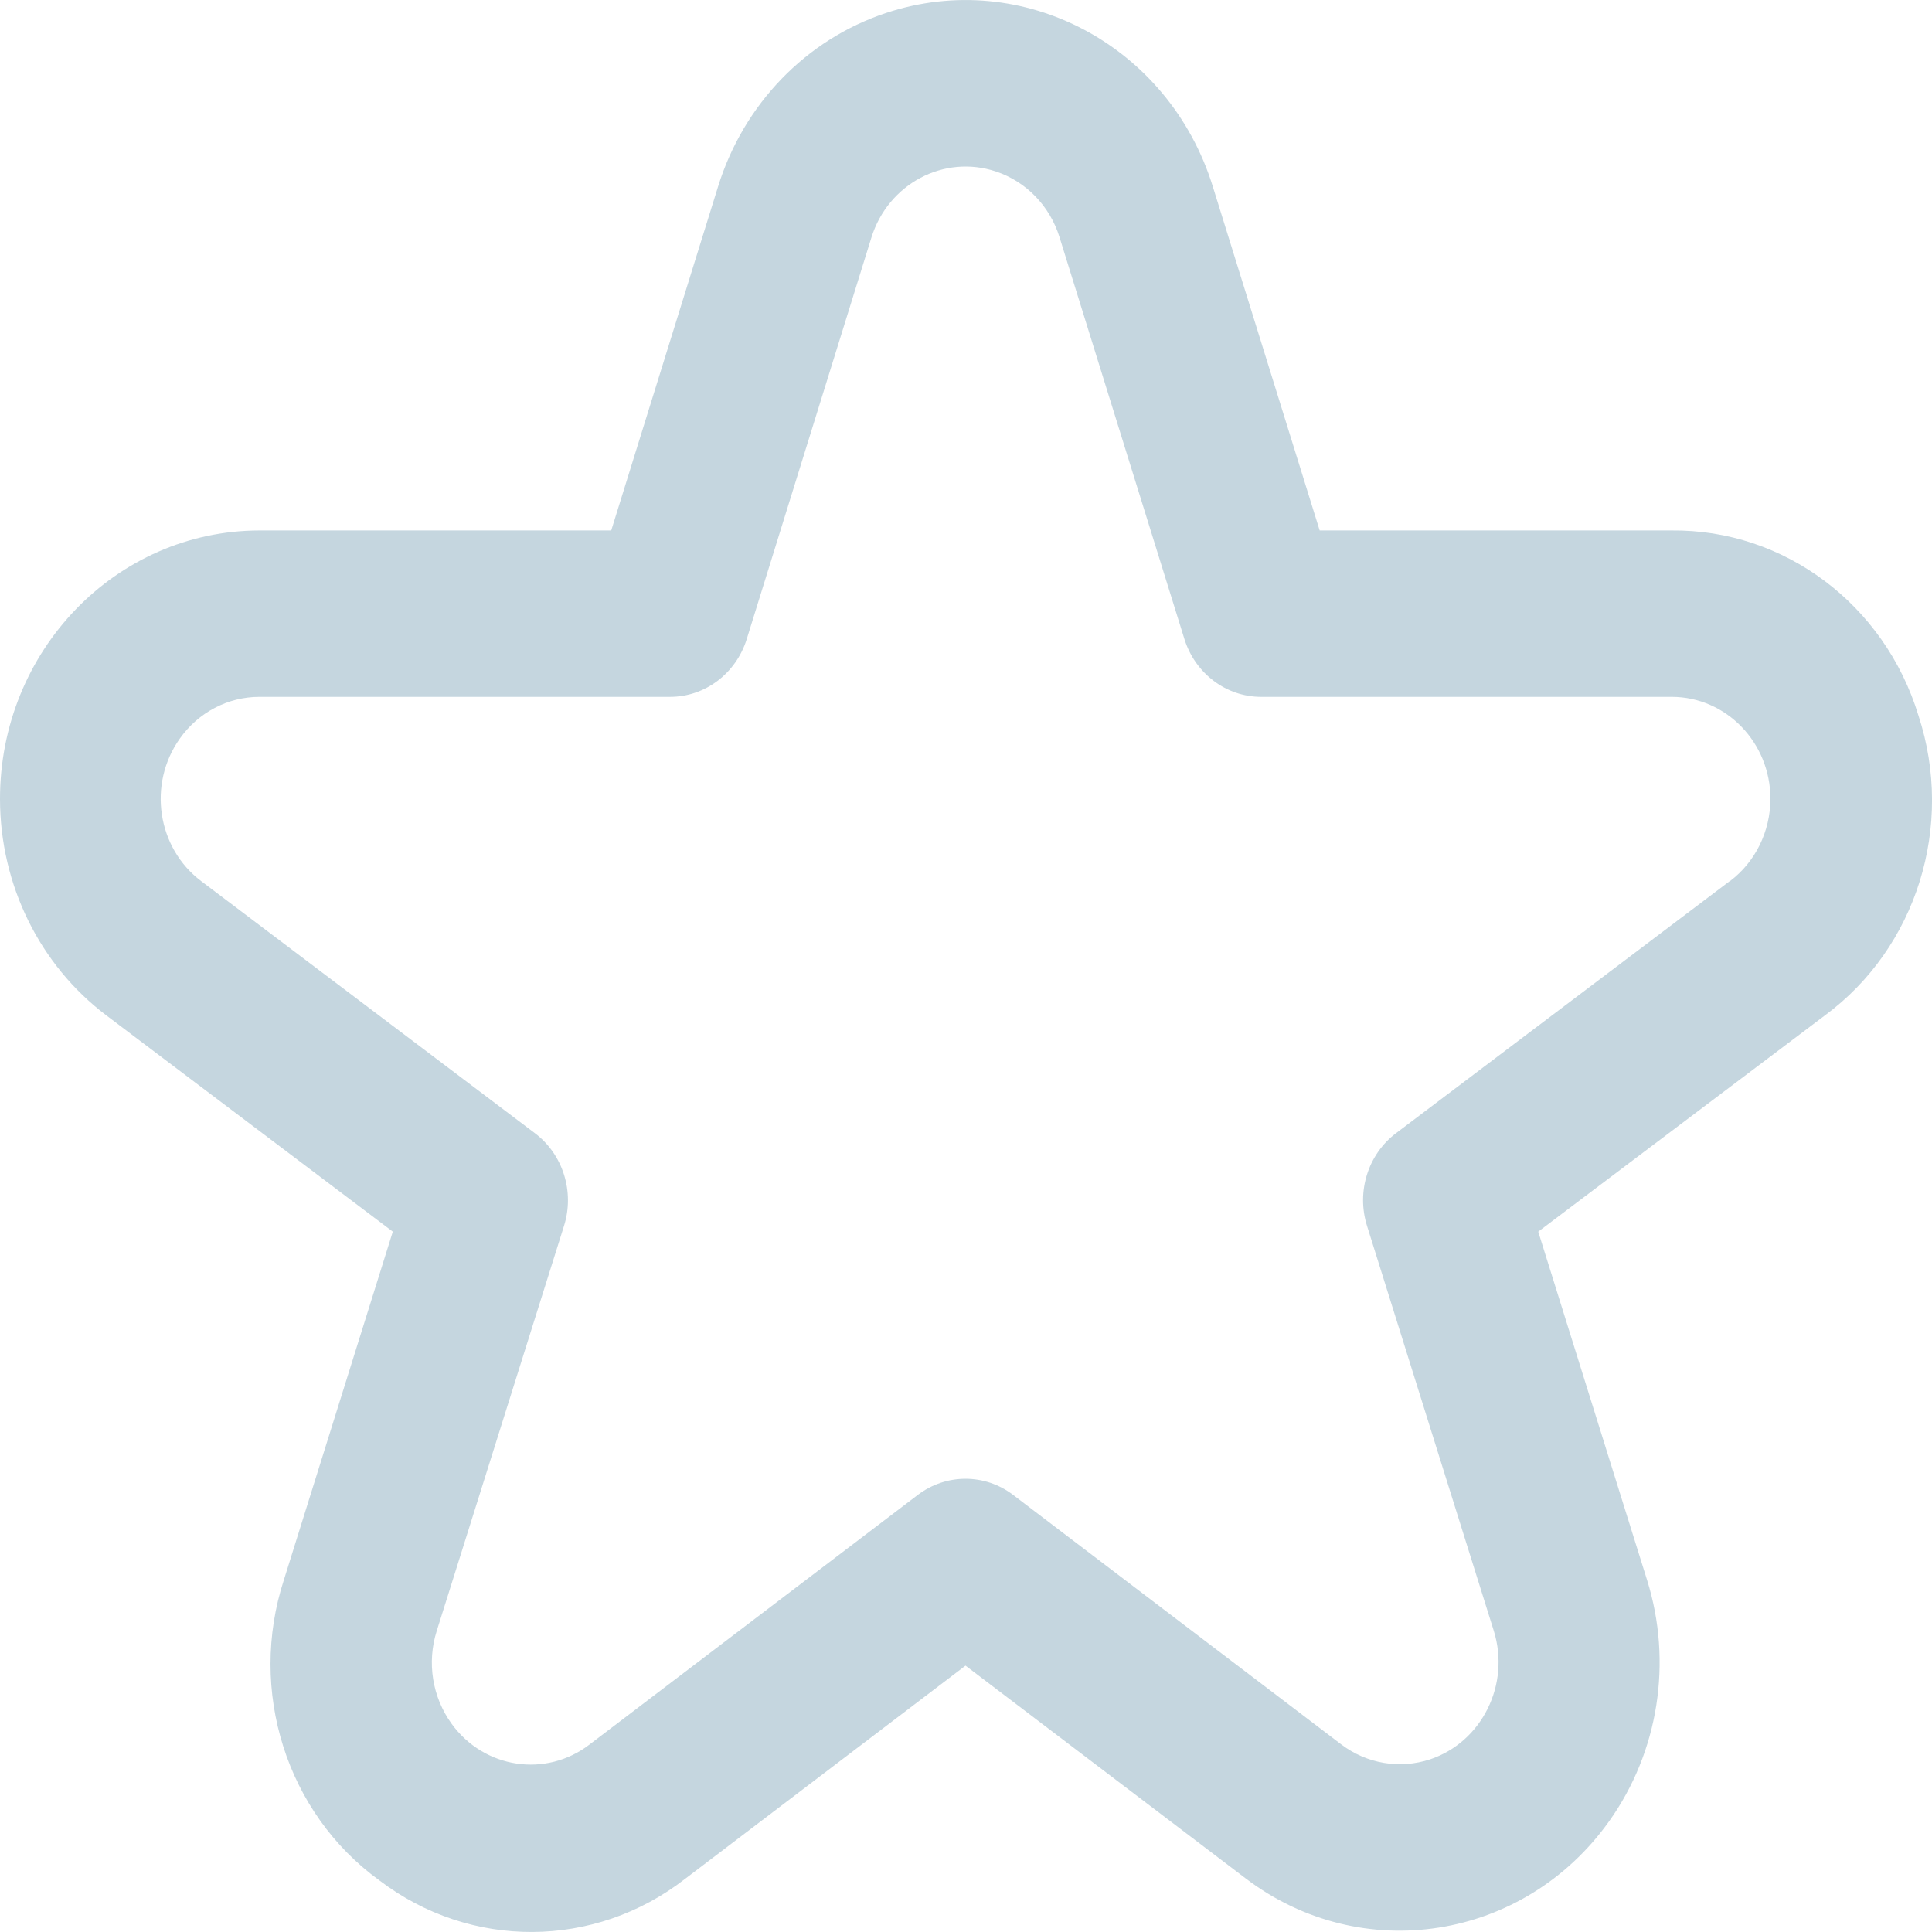 <svg
    width="16"
    height="16"
    viewBox="0 0 16 16"
    fill="none"
    xmlns="http://www.w3.org/2000/svg"
>
    <path
    d="M15.888 5.926C15.607 5.005 14.777 4.383 13.842 4.393H10.929L10.044 1.545C9.682 0.376 8.47 -0.268 7.339 0.107C6.677 0.326 6.159 0.861 5.947 1.544L5.062 4.393H2.148C0.96 4.395 -0.002 5.391 1.90186e-06 6.619C0.001 7.327 0.328 7.992 0.882 8.41L3.253 10.2L2.351 13.084C2.052 14.002 2.373 15.015 3.141 15.572C3.895 16.147 4.926 16.142 5.675 15.559L7.996 13.794L10.317 15.557C11.275 16.284 12.621 16.072 13.326 15.083C13.736 14.508 13.853 13.764 13.64 13.084L12.739 10.2L15.112 8.41C15.873 7.849 16.188 6.84 15.888 5.926ZM14.325 7.297L11.562 9.384C11.329 9.559 11.232 9.869 11.321 10.152L12.371 13.506C12.509 13.95 12.273 14.426 11.844 14.57C11.593 14.653 11.319 14.607 11.107 14.446L8.39 12.38C8.156 12.202 7.836 12.202 7.601 12.38L4.884 14.446C4.522 14.725 4.009 14.648 3.739 14.274C3.58 14.054 3.534 13.768 3.617 13.506L4.671 10.152C4.76 9.869 4.662 9.559 4.429 9.384L1.666 7.297C1.301 7.022 1.222 6.493 1.489 6.117C1.643 5.899 1.888 5.771 2.148 5.771H5.549C5.839 5.771 6.095 5.578 6.184 5.293L7.217 1.966C7.356 1.522 7.817 1.277 8.247 1.42C8.498 1.503 8.695 1.706 8.775 1.966L9.809 5.293C9.898 5.577 10.154 5.771 10.444 5.771H13.844C14.296 5.771 14.662 6.15 14.662 6.616C14.661 6.886 14.537 7.139 14.327 7.297H14.325Z"
    fill="#C5D6DF"
    />
</svg>